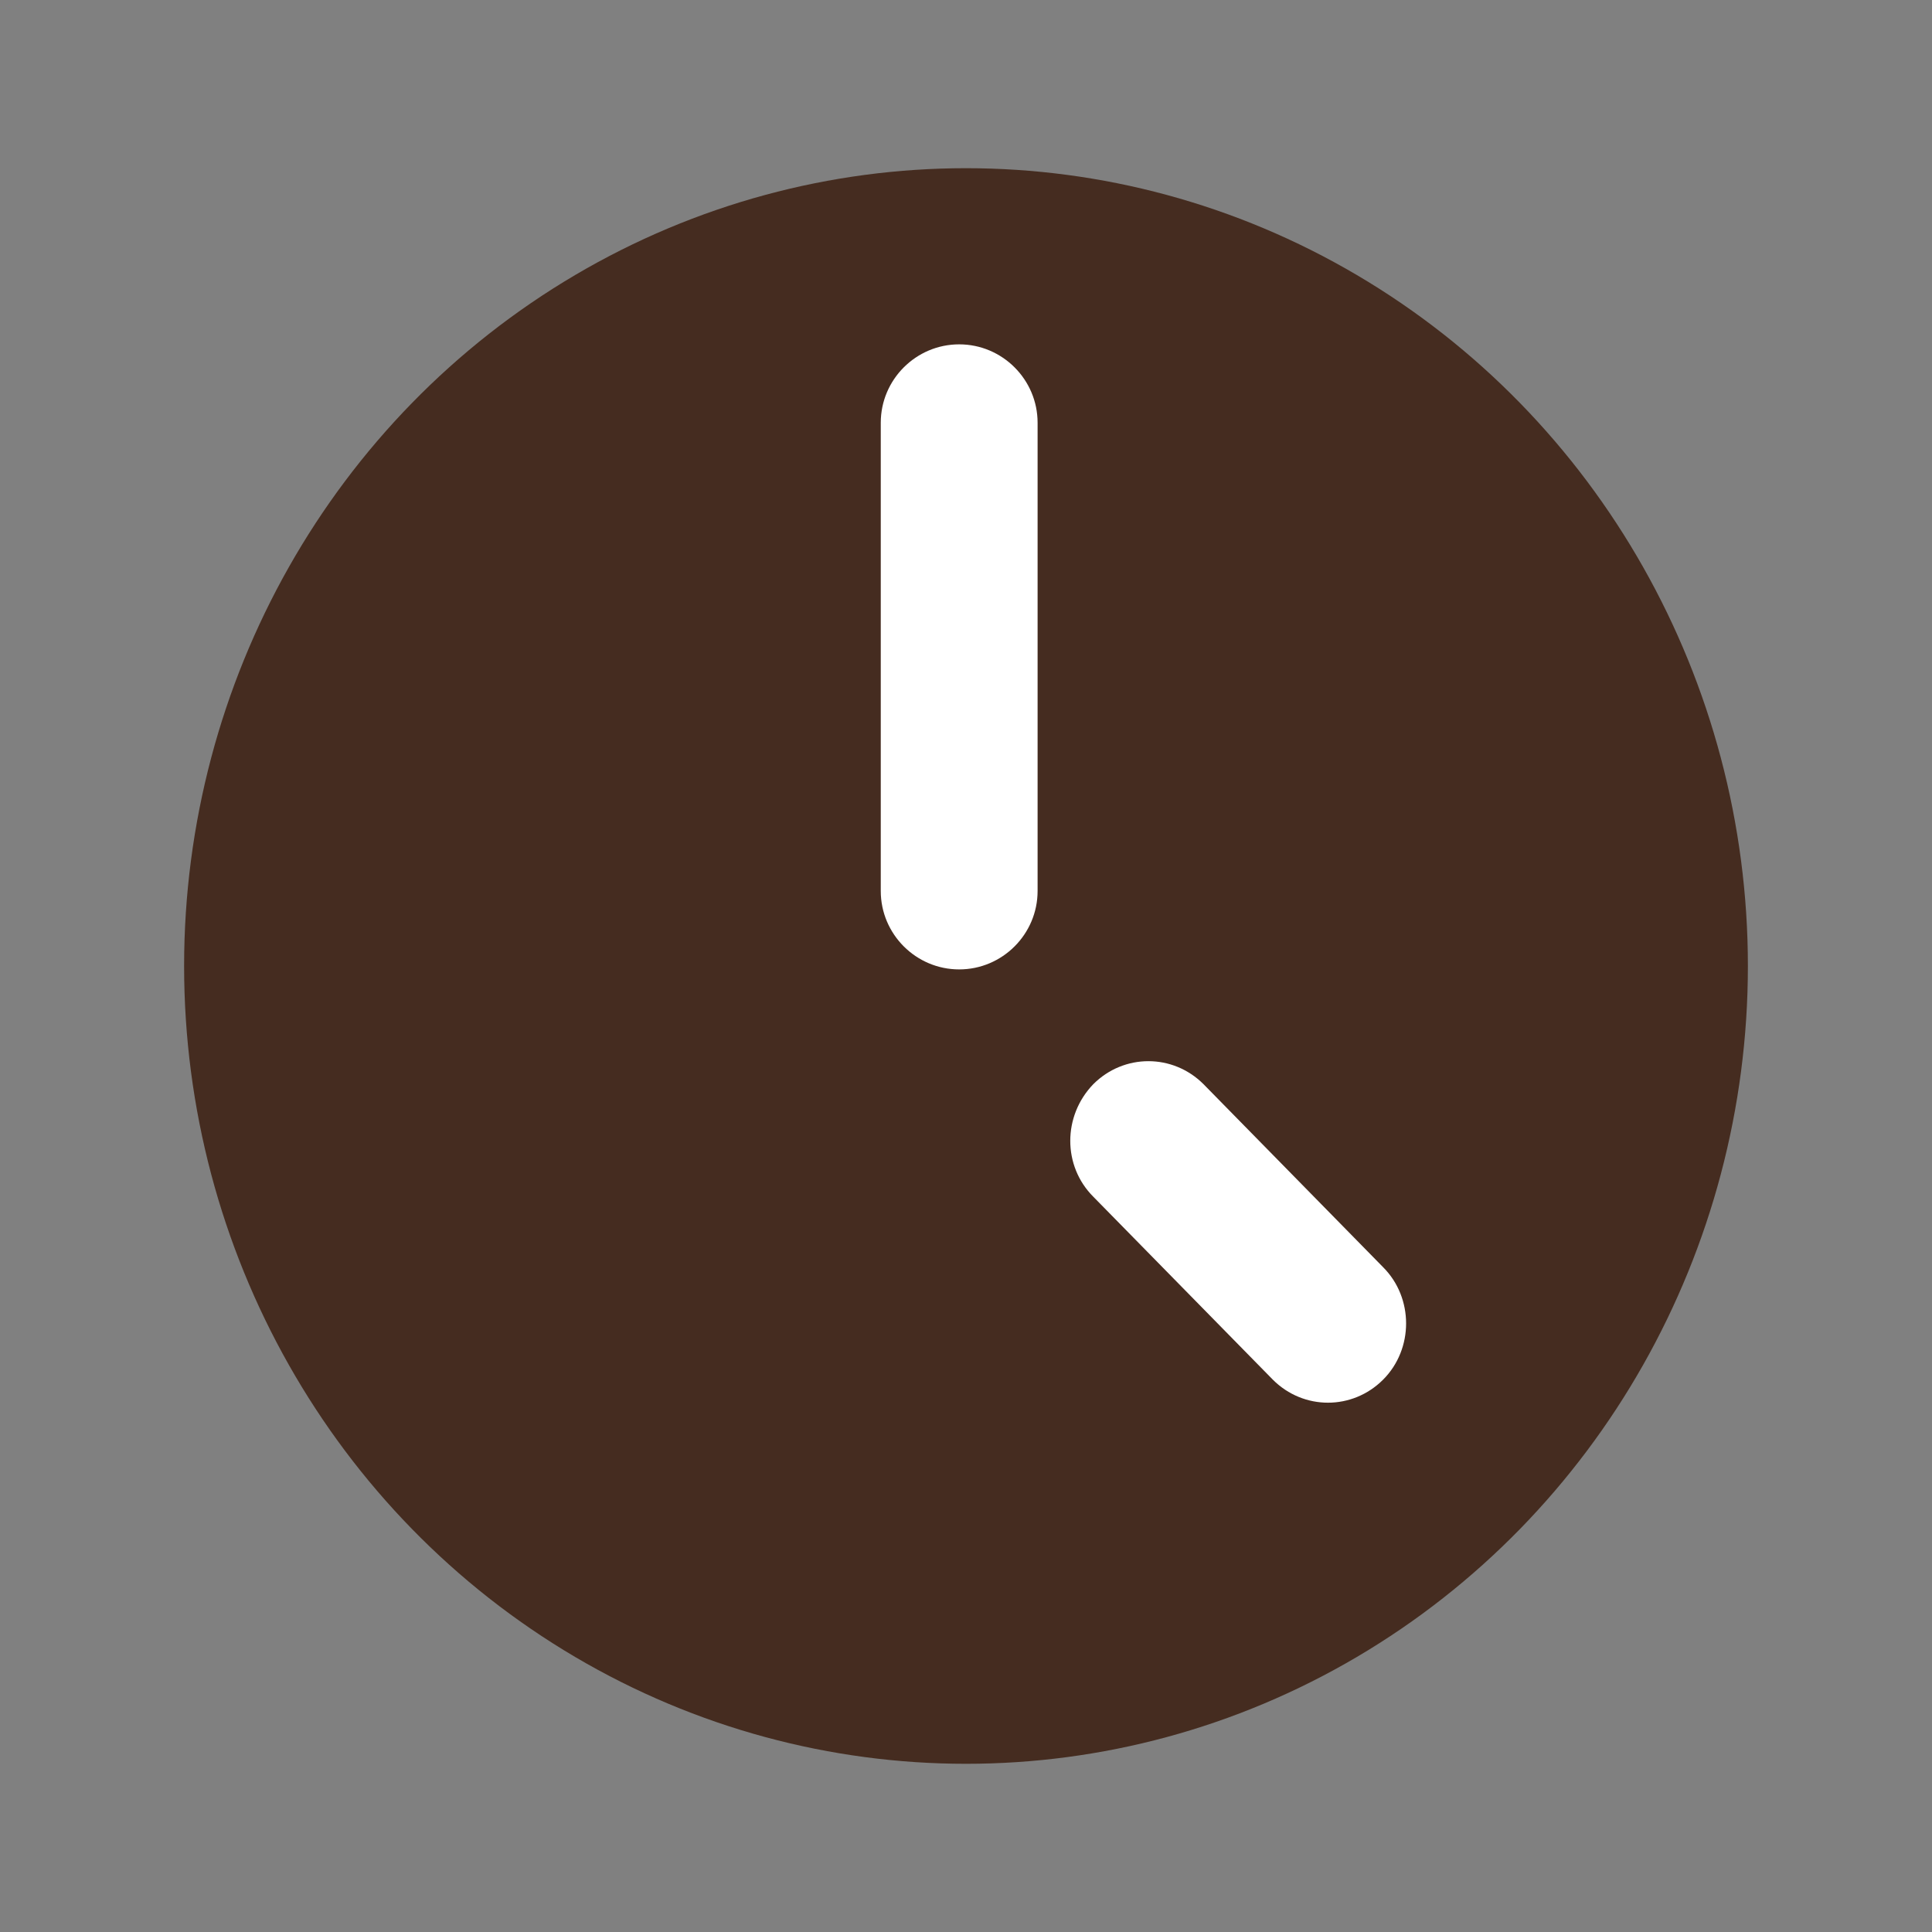 <?xml version="1.0" encoding="utf-8"?>
<!-- Generator: Adobe Illustrator 19.0.0, SVG Export Plug-In . SVG Version: 6.00 Build 0)  -->
<svg version="1.1" id="Layer_1" xmlns="http://www.w3.org/2000/svg" xmlns:xlink="http://www.w3.org/1999/xlink" x="0px" y="0px"
	 viewBox="0 0 170 170" style="enable-background:new 0 0 170 170;" xml:space="preserve">
<rect x="0" y="0" width="170" height="170" fill="#808080" stroke="none"/>
<style type="text/css">
	.st0{fill:#442B20;}
	.st1{fill:#452C20;}
	.st2{fill:#FFFFFF;}
</style>
<path id="XMLID_25_" class="st0" d="M135.7-306.2c0-29.2-24.7-52.6-54.3-50.6c-24.1,1.6-43.9,20.4-46.8,44.4
	c-1.1,8.8,0.2,17.2,3.1,24.7h0l34.2,91.7c4.5,12.1,21.7,12.1,26.2,0l34.2-91.7h0C134.5-293.5,135.7-299.7,135.7-306.2z M87.2-285.9
	c-13.9,1.4-25.5-10.2-24.1-24.1c1-10.3,9.3-18.6,19.6-19.6c13.9-1.4,25.5,10.2,24.1,24.1C105.9-295.3,97.5-286.9,87.2-285.9z"/>
<ellipse id="XMLID_30_" class="st1" cx="85" cy="85" rx="68.8" ry="70.2"/>
<path id="XMLID_88_" class="st2" d="M84.4,85.3L84.4,85.3c-3.8,0-6.9-3.1-6.9-6.9V37.2c0-3.8,3.1-6.9,6.9-6.9h0
	c3.8,0,6.9,3.1,6.9,6.9v41.2C91.3,82.2,88.2,85.3,84.4,85.3z"/>
<path id="XMLID_90_" class="st2" d="M96.2,95.4L96.2,95.4c2.7-2.7,7-2.7,9.7,0l15.8,16.1c2.7,2.7,2.7,7.2,0,9.9l0,0
	c-2.7,2.7-7,2.7-9.7,0l-15.8-16.1C93.5,102.6,93.5,98.2,96.2,95.4z"/>
<path id="XMLID_228_" class="st0" d="M44.7,444c3.7-15.6,11.6-30.4,23.7-42.6c12.2-12.2,27-20.1,42.6-23.7l33.6-33.6
	c-35.2-3.8-71.8,7.7-98.8,34.7s-38.6,63.6-34.7,98.8L44.7,444z"/>
<path id="XMLID_89_" class="st0" d="M133.6,400.2L111,377.7l33.6-33.6l22.6,22.6c4.8,4.8,4.8,12.7,0,17.5l-16.1,16.1
	C146.3,405.1,138.4,405.1,133.6,400.2z"/>
<path id="XMLID_293_" class="st0" d="M33.6,500.2l-22.6-22.6l33.6-33.6l22.6,22.6c4.8,4.8,4.8,12.7,0,17.5l-16.1,16.1
	C46.3,505,38.5,505,33.6,500.2z"/>
</svg>
